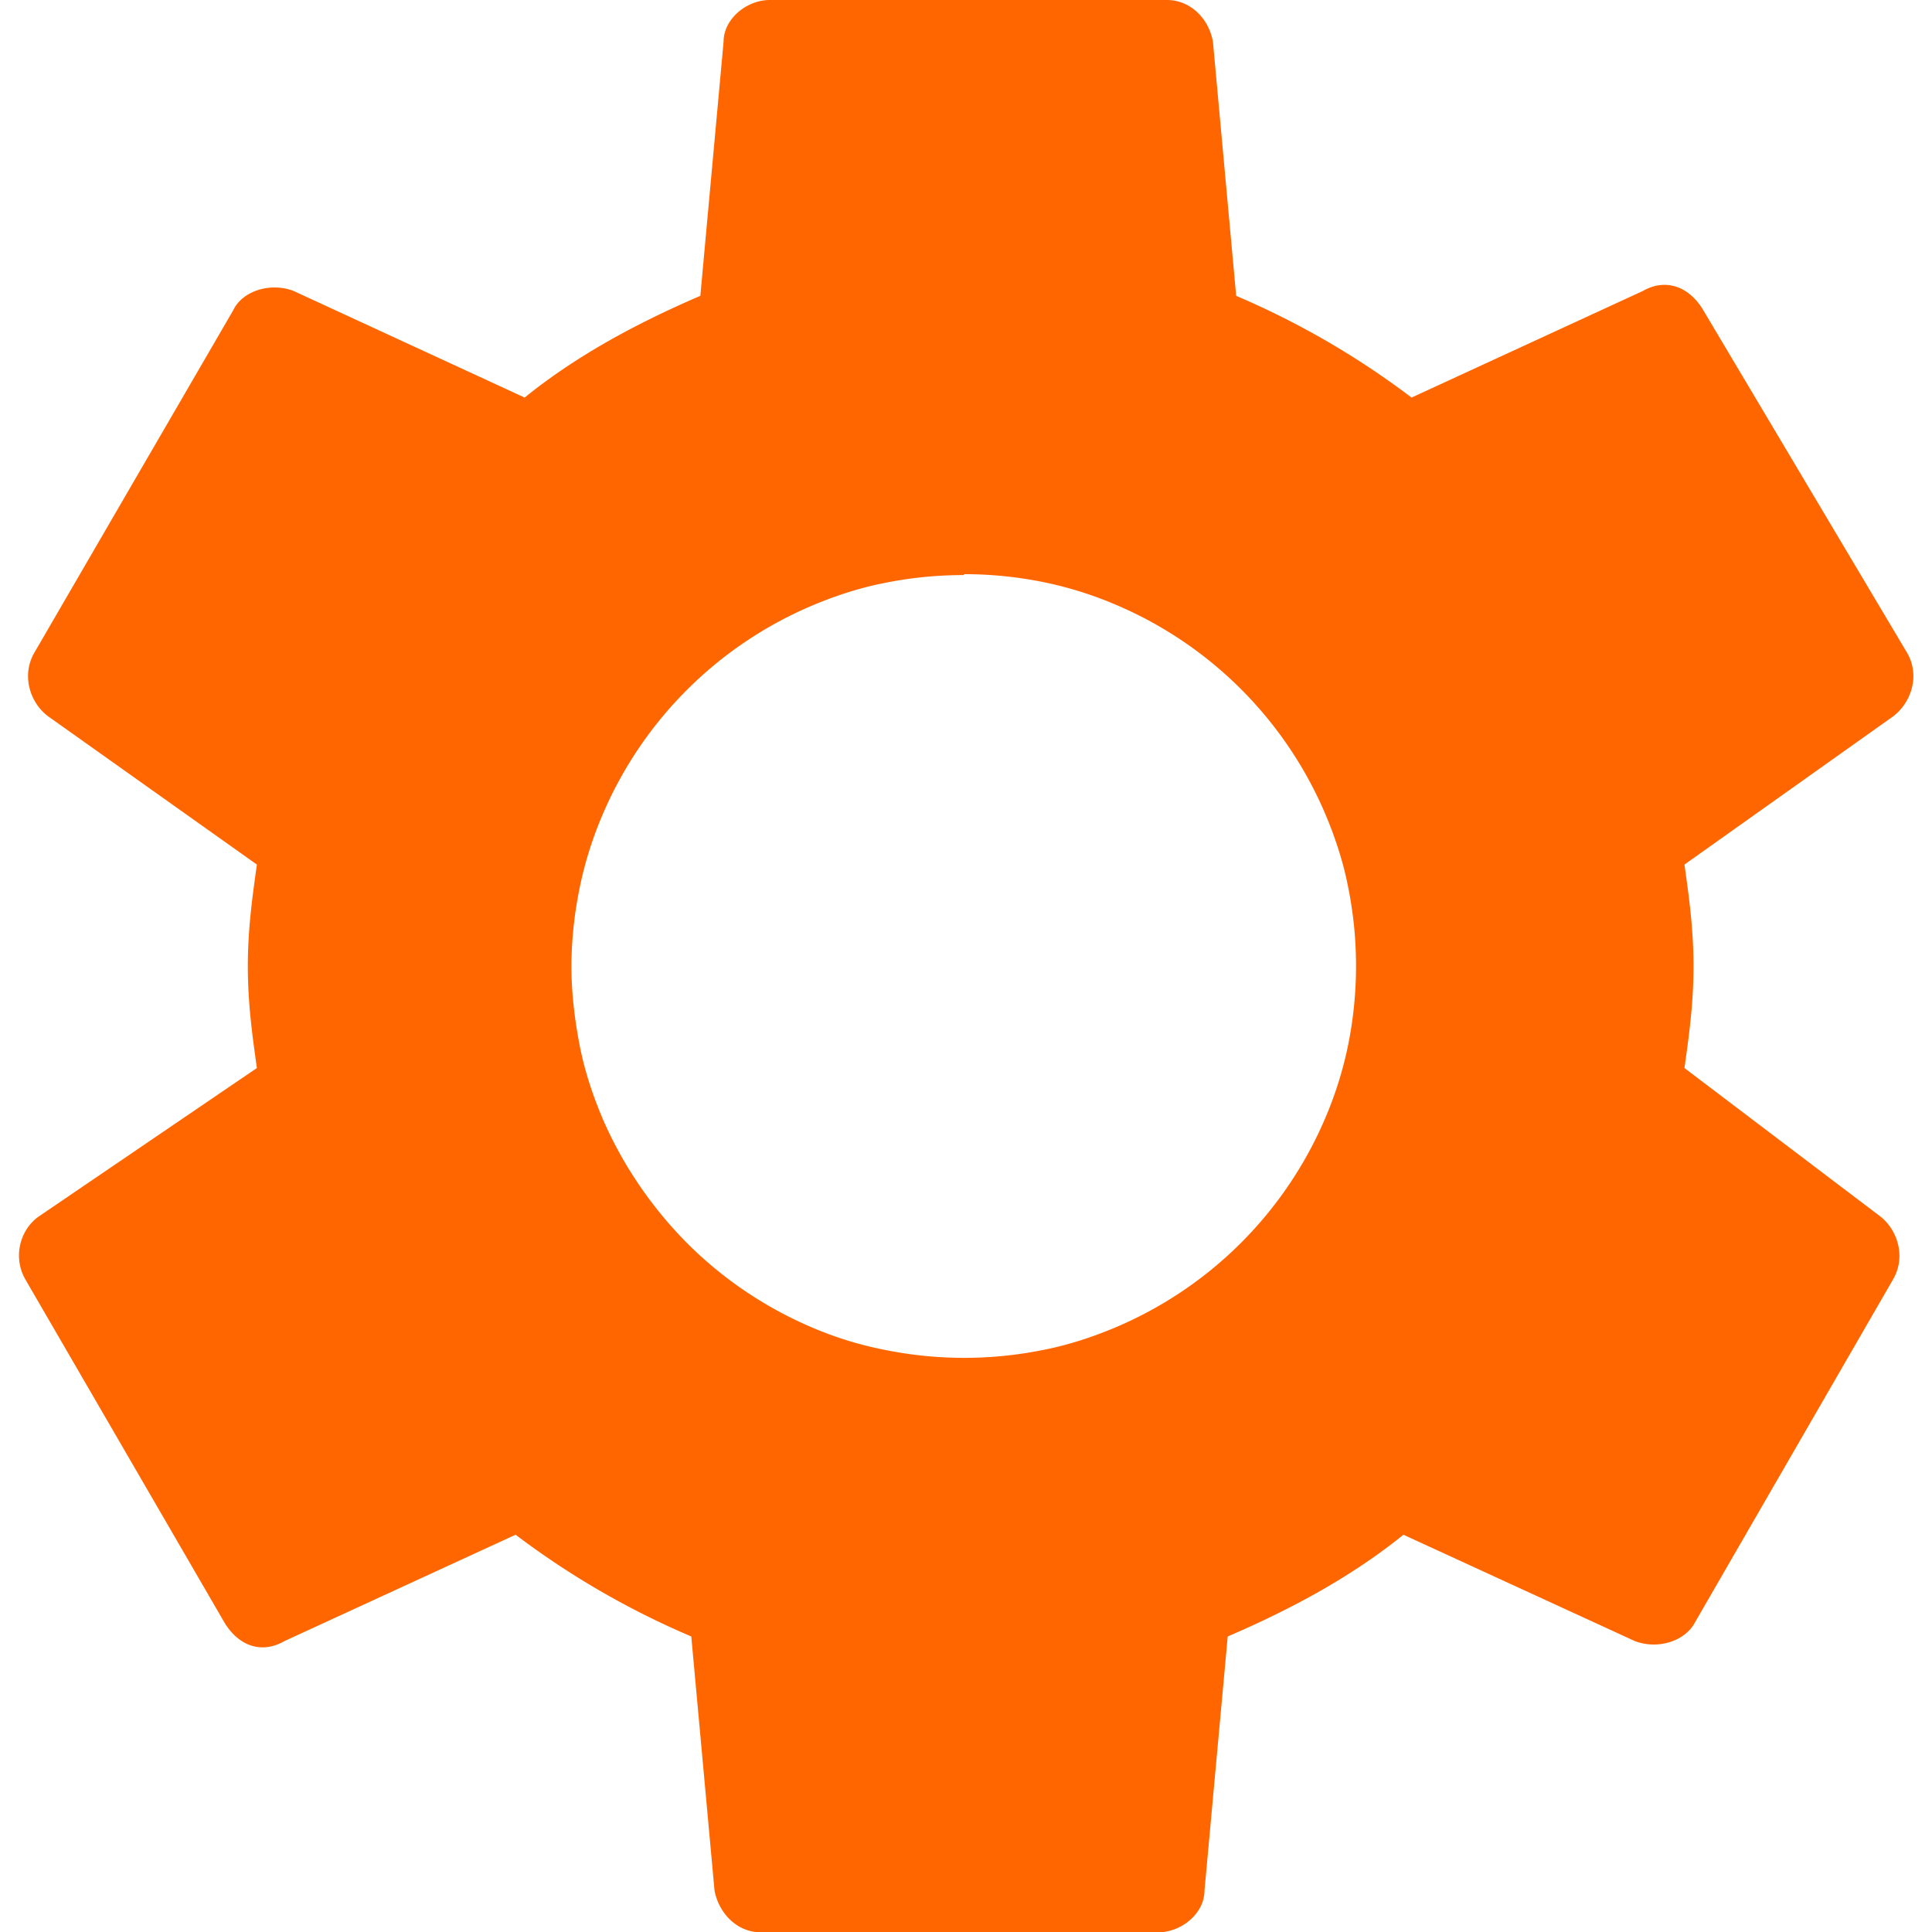 <svg height="64" width="64" xmlns="http://www.w3.org/2000/svg"><path d="m25.5 0c-.77 0-1.53.63-1.53 1.38l-.77 8.42c-2.14.92-4.13 2-5.82 3.37l-7.65-3.53c-.77-.3-1.7 0-2 .63l-6.58 11.33c-.46.77-.15 1.7.46 2.14l6.9 4.9c-.15 1.07-.3 2.14-.3 3.37s.15 2.3.3 3.37l-7.2 4.9c-.63.42-.91 1.35-.46 2.12l6.58 11.34c.46.77 1.22 1.07 2 .62l7.65-3.52a27.41 27.41 0 0 0 5.82 3.37l.77 8.42c.15.77.76 1.38 1.53 1.38h13.17c.77 0 1.53-.63 1.53-1.38l.77-8.42c2.14-.92 4.13-2 5.82-3.37l7.66 3.52c.77.3 1.68 0 2-.62l6.55-11.34c.46-.77.15-1.7-.46-2.14l-6.44-4.88c.15-1.07.3-2.14.3-3.37s-.15-2.3-.3-3.37l6.9-4.9c.62-.46.92-1.38.46-2.14l-6.74-11.33c-.46-.77-1.23-1.07-2-.63l-7.66 3.53a27.41 27.41 0 0 0 -5.81-3.37l-.77-8.42c-.14-.78-.76-1.38-1.52-1.38zm6.44 19.02a13.28 13.28 0 0 1 2.61.26 12.48 12.48 0 0 1 2.43.76 13.1 13.1 0 0 1 6.92 6.92c.33.78.6 1.6.76 2.43a13.2 13.2 0 0 1 0 5.22 12.48 12.48 0 0 1 -.76 2.43 13.1 13.1 0 0 1 -6.92 6.92c-.78.33-1.6.6-2.43.76a13.2 13.2 0 0 1 -5.22 0 11.9 11.9 0 0 1 -2.44-.75 13.1 13.1 0 0 1 -4.13-2.79c-1.17-1.18-2.13-2.58-2.8-4.13-.33-.78-.6-1.6-.76-2.43s-.27-1.72-.27-2.6.1-1.77.27-2.6a12.48 12.48 0 0 1 .76-2.43 13.1 13.1 0 0 1 6.92-6.92c.78-.33 1.6-.6 2.43-.76a13.2 13.2 0 0 1 2.61-.26z" fill="#f60"/></svg>